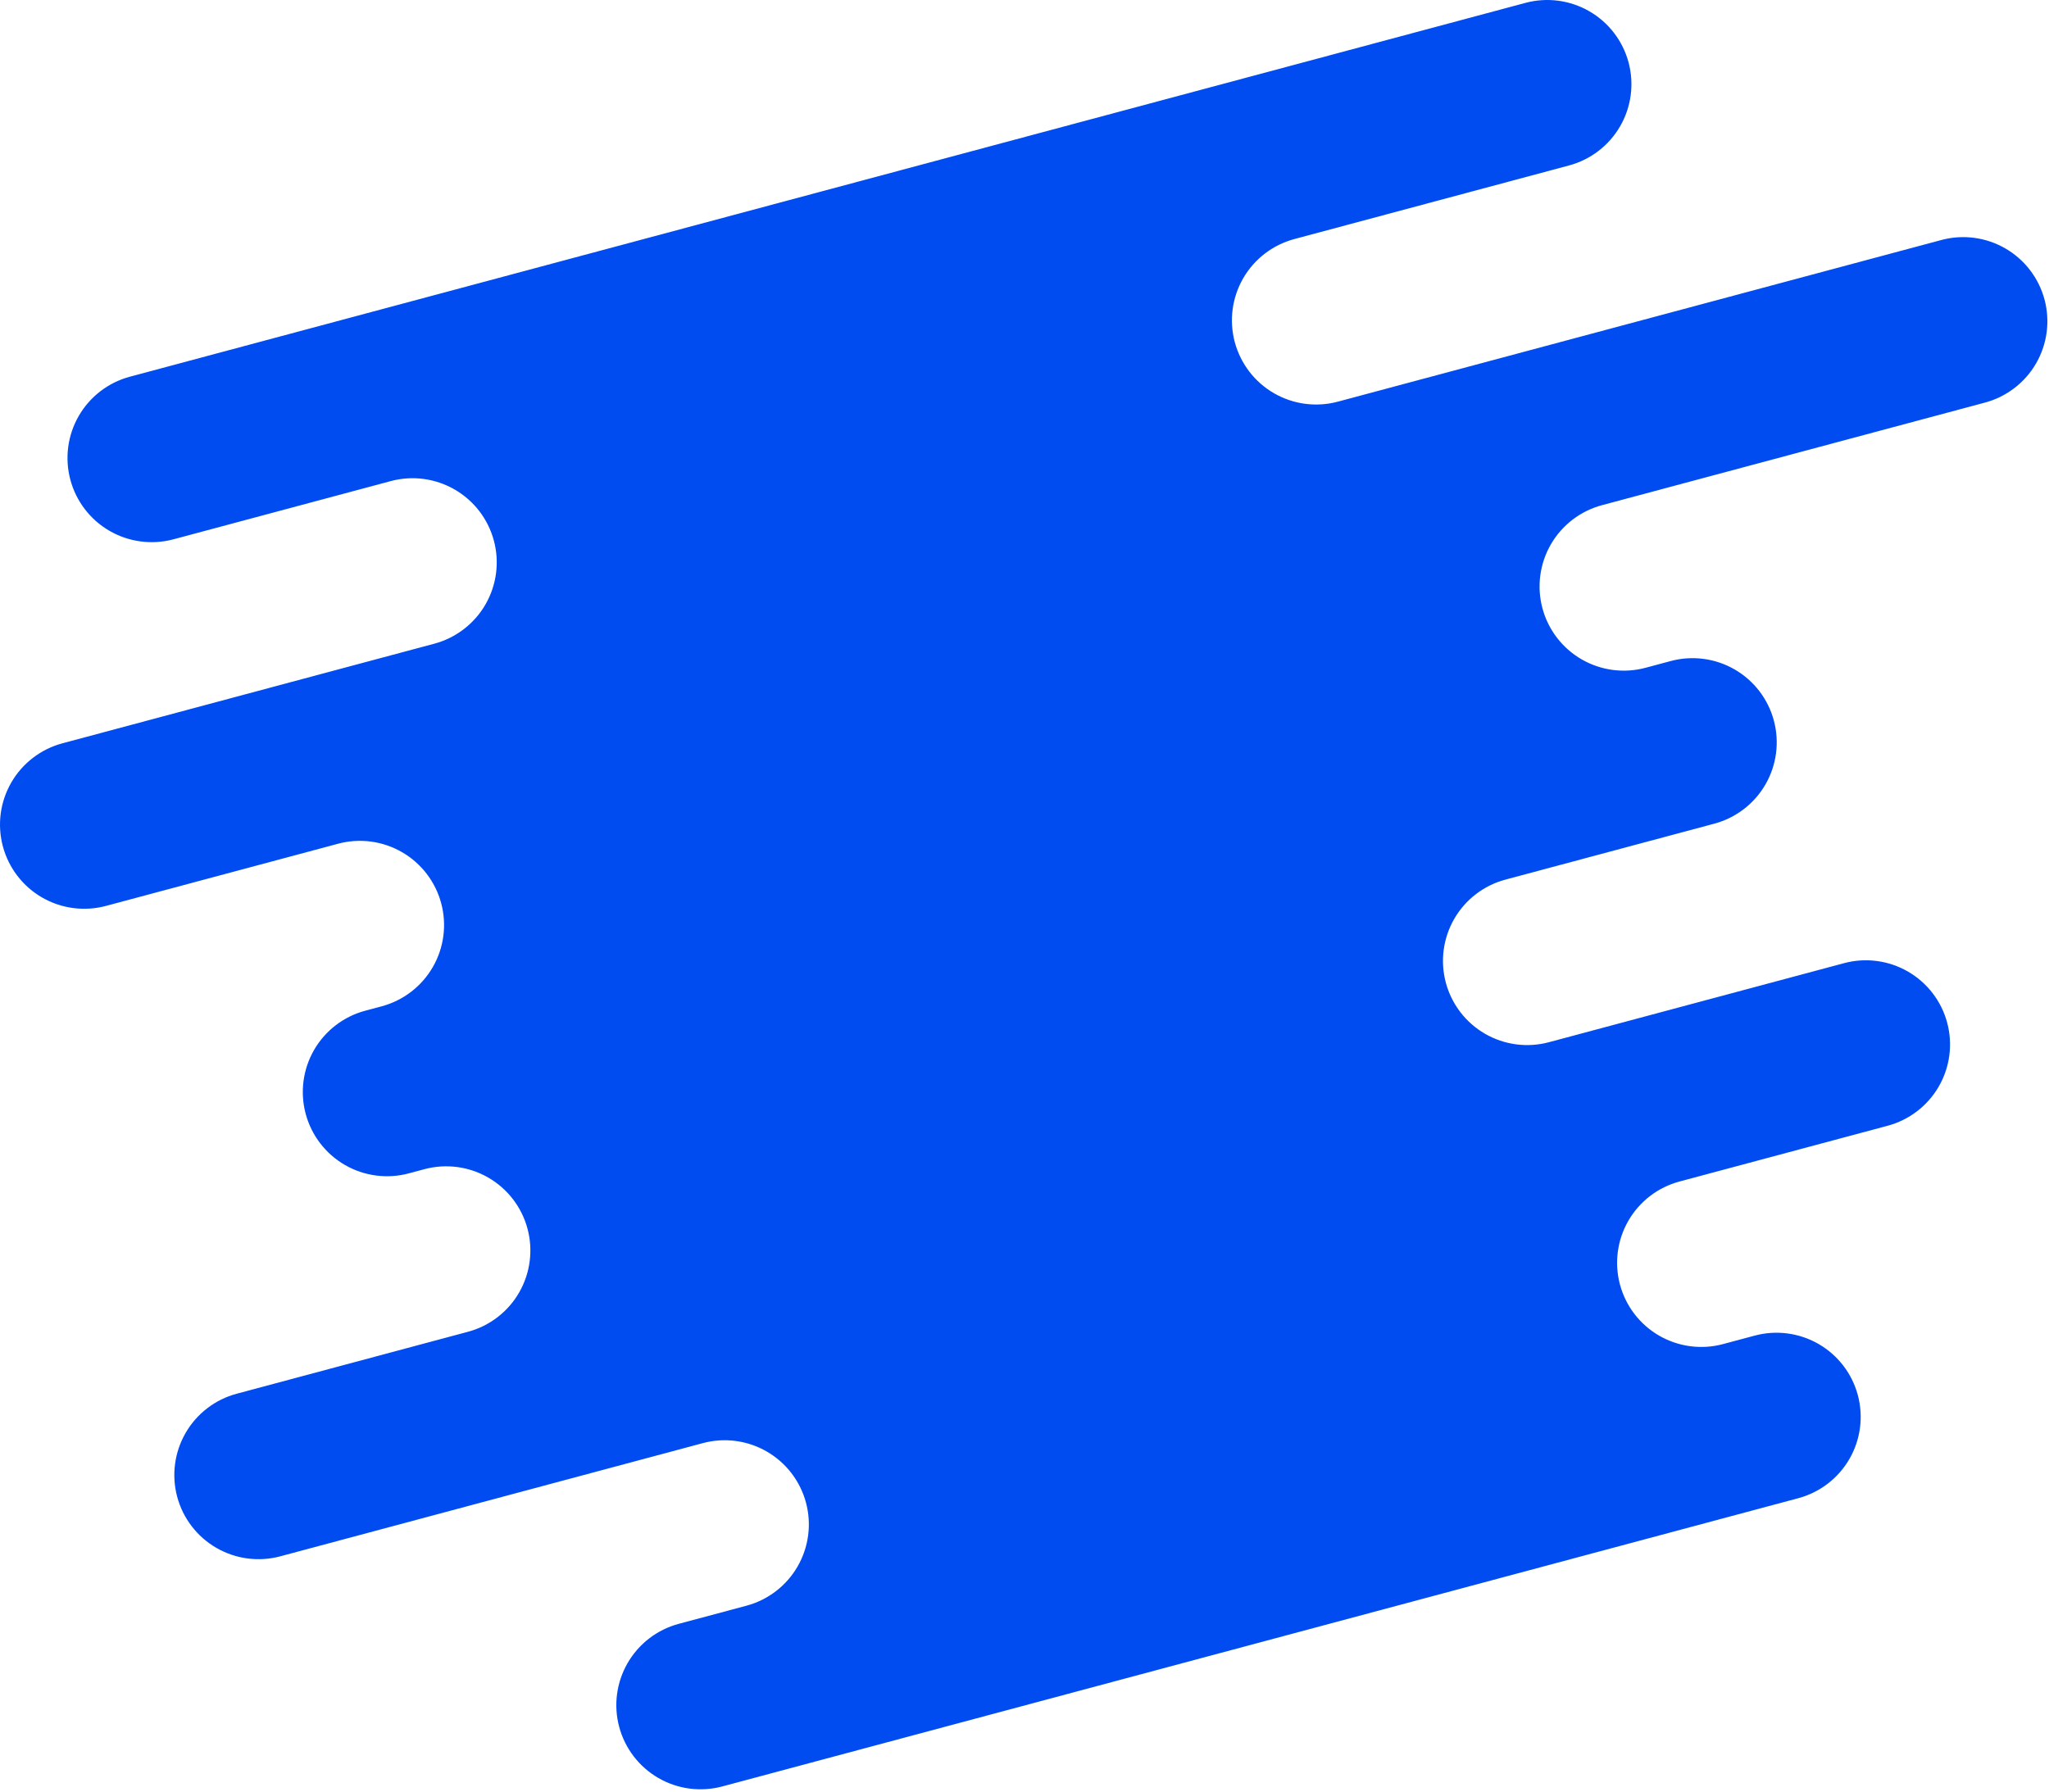 <svg width="551" height="482" viewBox="0 0 551 482" fill="none" xmlns="http://www.w3.org/2000/svg">
<path d="M430.786 135.886L533.786 108.286C539.586 106.731 544.53 102.937 547.532 97.738C550.534 92.538 551.347 86.359 549.793 80.559C548.239 74.76 544.445 69.816 539.245 66.814C534.046 63.812 527.867 62.998 522.067 64.552L359.774 108.037C356.903 108.806 353.908 109.002 350.96 108.614C348.013 108.226 345.17 107.261 342.596 105.775C340.021 104.288 337.765 102.309 335.955 99.951C334.145 97.592 332.818 94.9 332.048 92.028C330.495 86.23 331.308 80.051 334.31 74.852C337.312 69.653 342.255 65.859 348.054 64.305L421.928 44.505C424.8 43.735 427.492 42.408 429.851 40.598C432.21 38.789 434.189 36.532 435.676 33.958C437.163 31.383 438.128 28.541 438.516 25.593C438.904 22.645 438.708 19.65 437.938 16.779C436.384 10.979 432.59 6.035 427.39 3.033C422.191 0.031 416.012 -0.783 410.212 0.772L34.928 101.325C32.057 102.094 29.365 103.421 27.006 105.231C24.648 107.04 22.668 109.297 21.182 111.872C19.695 114.446 18.731 117.288 18.343 120.236C17.954 123.183 18.151 126.178 18.92 129.05C19.689 131.922 21.016 134.614 22.826 136.974C24.636 139.333 26.892 141.312 29.467 142.799C32.042 144.286 34.885 145.251 37.833 145.639C40.781 146.028 43.776 145.831 46.648 145.062L105.081 129.405C110.881 127.851 117.06 128.664 122.259 131.667C127.459 134.669 131.253 139.613 132.807 145.413C133.577 148.284 133.773 151.279 133.385 154.226C132.997 157.174 132.032 160.016 130.546 162.591C129.059 165.165 127.08 167.422 124.721 169.231C122.363 171.041 119.671 172.368 116.799 173.138L16.779 199.938C10.98 201.492 6.035 205.286 3.033 210.485C0.031 215.685 -0.782 221.864 0.771 227.664C1.541 230.535 2.868 233.227 4.678 235.586C6.488 237.944 8.744 239.923 11.319 241.41C13.893 242.896 16.736 243.861 19.683 244.249C22.631 244.637 25.626 244.441 28.497 243.672L90.917 226.946C96.717 225.392 102.896 226.205 108.095 229.208C113.295 232.21 117.089 237.154 118.643 242.954C119.413 245.825 119.609 248.82 119.221 251.767C118.833 254.715 117.868 257.557 116.382 260.132C114.895 262.706 112.916 264.963 110.557 266.772C108.199 268.582 105.507 269.909 102.635 270.679L98.206 271.866C95.334 272.635 92.641 273.963 90.281 275.774C87.922 277.585 85.943 279.843 84.457 282.419C82.971 284.995 82.007 287.839 81.62 290.787C81.233 293.736 81.431 296.732 82.202 299.605C82.972 302.476 84.299 305.168 86.109 307.527C87.918 309.886 90.175 311.865 92.749 313.352C95.324 314.838 98.166 315.803 101.114 316.191C104.061 316.579 107.057 316.383 109.928 315.614L114.128 314.489C117 313.719 119.995 313.523 122.942 313.911C125.89 314.299 128.732 315.264 131.306 316.75C133.881 318.237 136.137 320.216 137.947 322.574C139.757 324.933 141.084 327.625 141.853 330.497C142.623 333.368 142.819 336.363 142.431 339.311C142.043 342.258 141.079 345.1 139.592 347.675C138.106 350.25 136.127 352.506 133.768 354.316C131.41 356.126 128.718 357.453 125.846 358.223L63.656 374.886C57.857 376.44 52.912 380.234 49.91 385.433C46.909 390.633 46.095 396.812 47.649 402.612C49.203 408.411 52.997 413.355 58.197 416.357C63.397 419.359 69.576 420.173 75.375 418.619L189.012 388.17C191.884 387.4 194.879 387.204 197.826 387.592C200.774 387.98 203.616 388.945 206.191 390.431C208.765 391.918 211.022 393.897 212.832 396.255C214.641 398.614 215.969 401.306 216.738 404.178C217.508 407.049 217.704 410.045 217.316 412.992C216.928 415.94 215.963 418.782 214.476 421.357C212.99 423.932 211.01 426.189 208.651 427.998C206.292 429.808 203.6 431.135 200.728 431.905L182.516 436.784C176.717 438.338 171.773 442.132 168.771 447.332C165.769 452.531 164.955 458.71 166.509 464.51C167.279 467.381 168.606 470.073 170.416 472.432C172.226 474.79 174.482 476.769 177.057 478.256C179.631 479.742 182.474 480.707 185.421 481.095C188.369 481.483 191.364 481.286 194.235 480.517L483.585 402.986C489.385 401.431 494.329 397.637 497.331 392.438C500.333 387.238 501.146 381.059 499.592 375.26C498.823 372.388 497.495 369.696 495.686 367.337C493.876 364.979 491.619 363 489.045 361.513C486.47 360.027 483.628 359.062 480.68 358.674C477.733 358.286 474.738 358.482 471.866 359.252L463.354 361.533C457.555 363.087 451.377 362.274 446.177 359.273C440.978 356.272 437.183 351.328 435.628 345.53C434.859 342.658 434.663 339.663 435.051 336.715C435.44 333.768 436.405 330.925 437.891 328.351C439.378 325.776 441.358 323.52 443.716 321.71C446.075 319.901 448.767 318.574 451.639 317.805L507.61 302.805C510.482 302.035 513.174 300.708 515.532 298.898C517.891 297.088 519.87 294.832 521.357 292.257C522.843 289.682 523.808 286.84 524.196 283.893C524.584 280.945 524.388 277.95 523.618 275.079C522.849 272.207 521.521 269.515 519.712 267.156C517.902 264.798 515.645 262.819 513.071 261.332C510.496 259.846 507.654 258.881 504.706 258.493C501.759 258.105 498.764 258.301 495.892 259.071L416.528 280.334C413.657 281.103 410.662 281.299 407.714 280.911C404.767 280.523 401.924 279.558 399.35 278.072C396.775 276.585 394.519 274.606 392.709 272.248C390.899 269.889 389.572 267.197 388.802 264.326C387.25 258.527 388.065 252.349 391.067 247.15C394.069 241.952 399.013 238.158 404.811 236.605L461.006 221.548C463.878 220.778 466.57 219.451 468.928 217.641C471.287 215.831 473.266 213.574 474.752 211C476.239 208.425 477.203 205.583 477.591 202.636C477.979 199.688 477.783 196.693 477.013 193.822C476.245 190.949 474.918 188.256 473.109 185.896C471.3 183.537 469.043 181.557 466.468 180.069C463.894 178.582 461.051 177.616 458.103 177.228C455.155 176.839 452.159 177.035 449.287 177.805L442.506 179.622C436.707 181.176 430.528 180.362 425.328 177.36C420.128 174.358 416.334 169.414 414.78 163.615C414.01 160.743 413.814 157.748 414.201 154.8C414.589 151.852 415.554 149.01 417.04 146.435C418.526 143.86 420.505 141.603 422.864 139.793C425.222 137.983 427.914 136.655 430.786 135.886Z" fill="#004CF1"/>
</svg>
